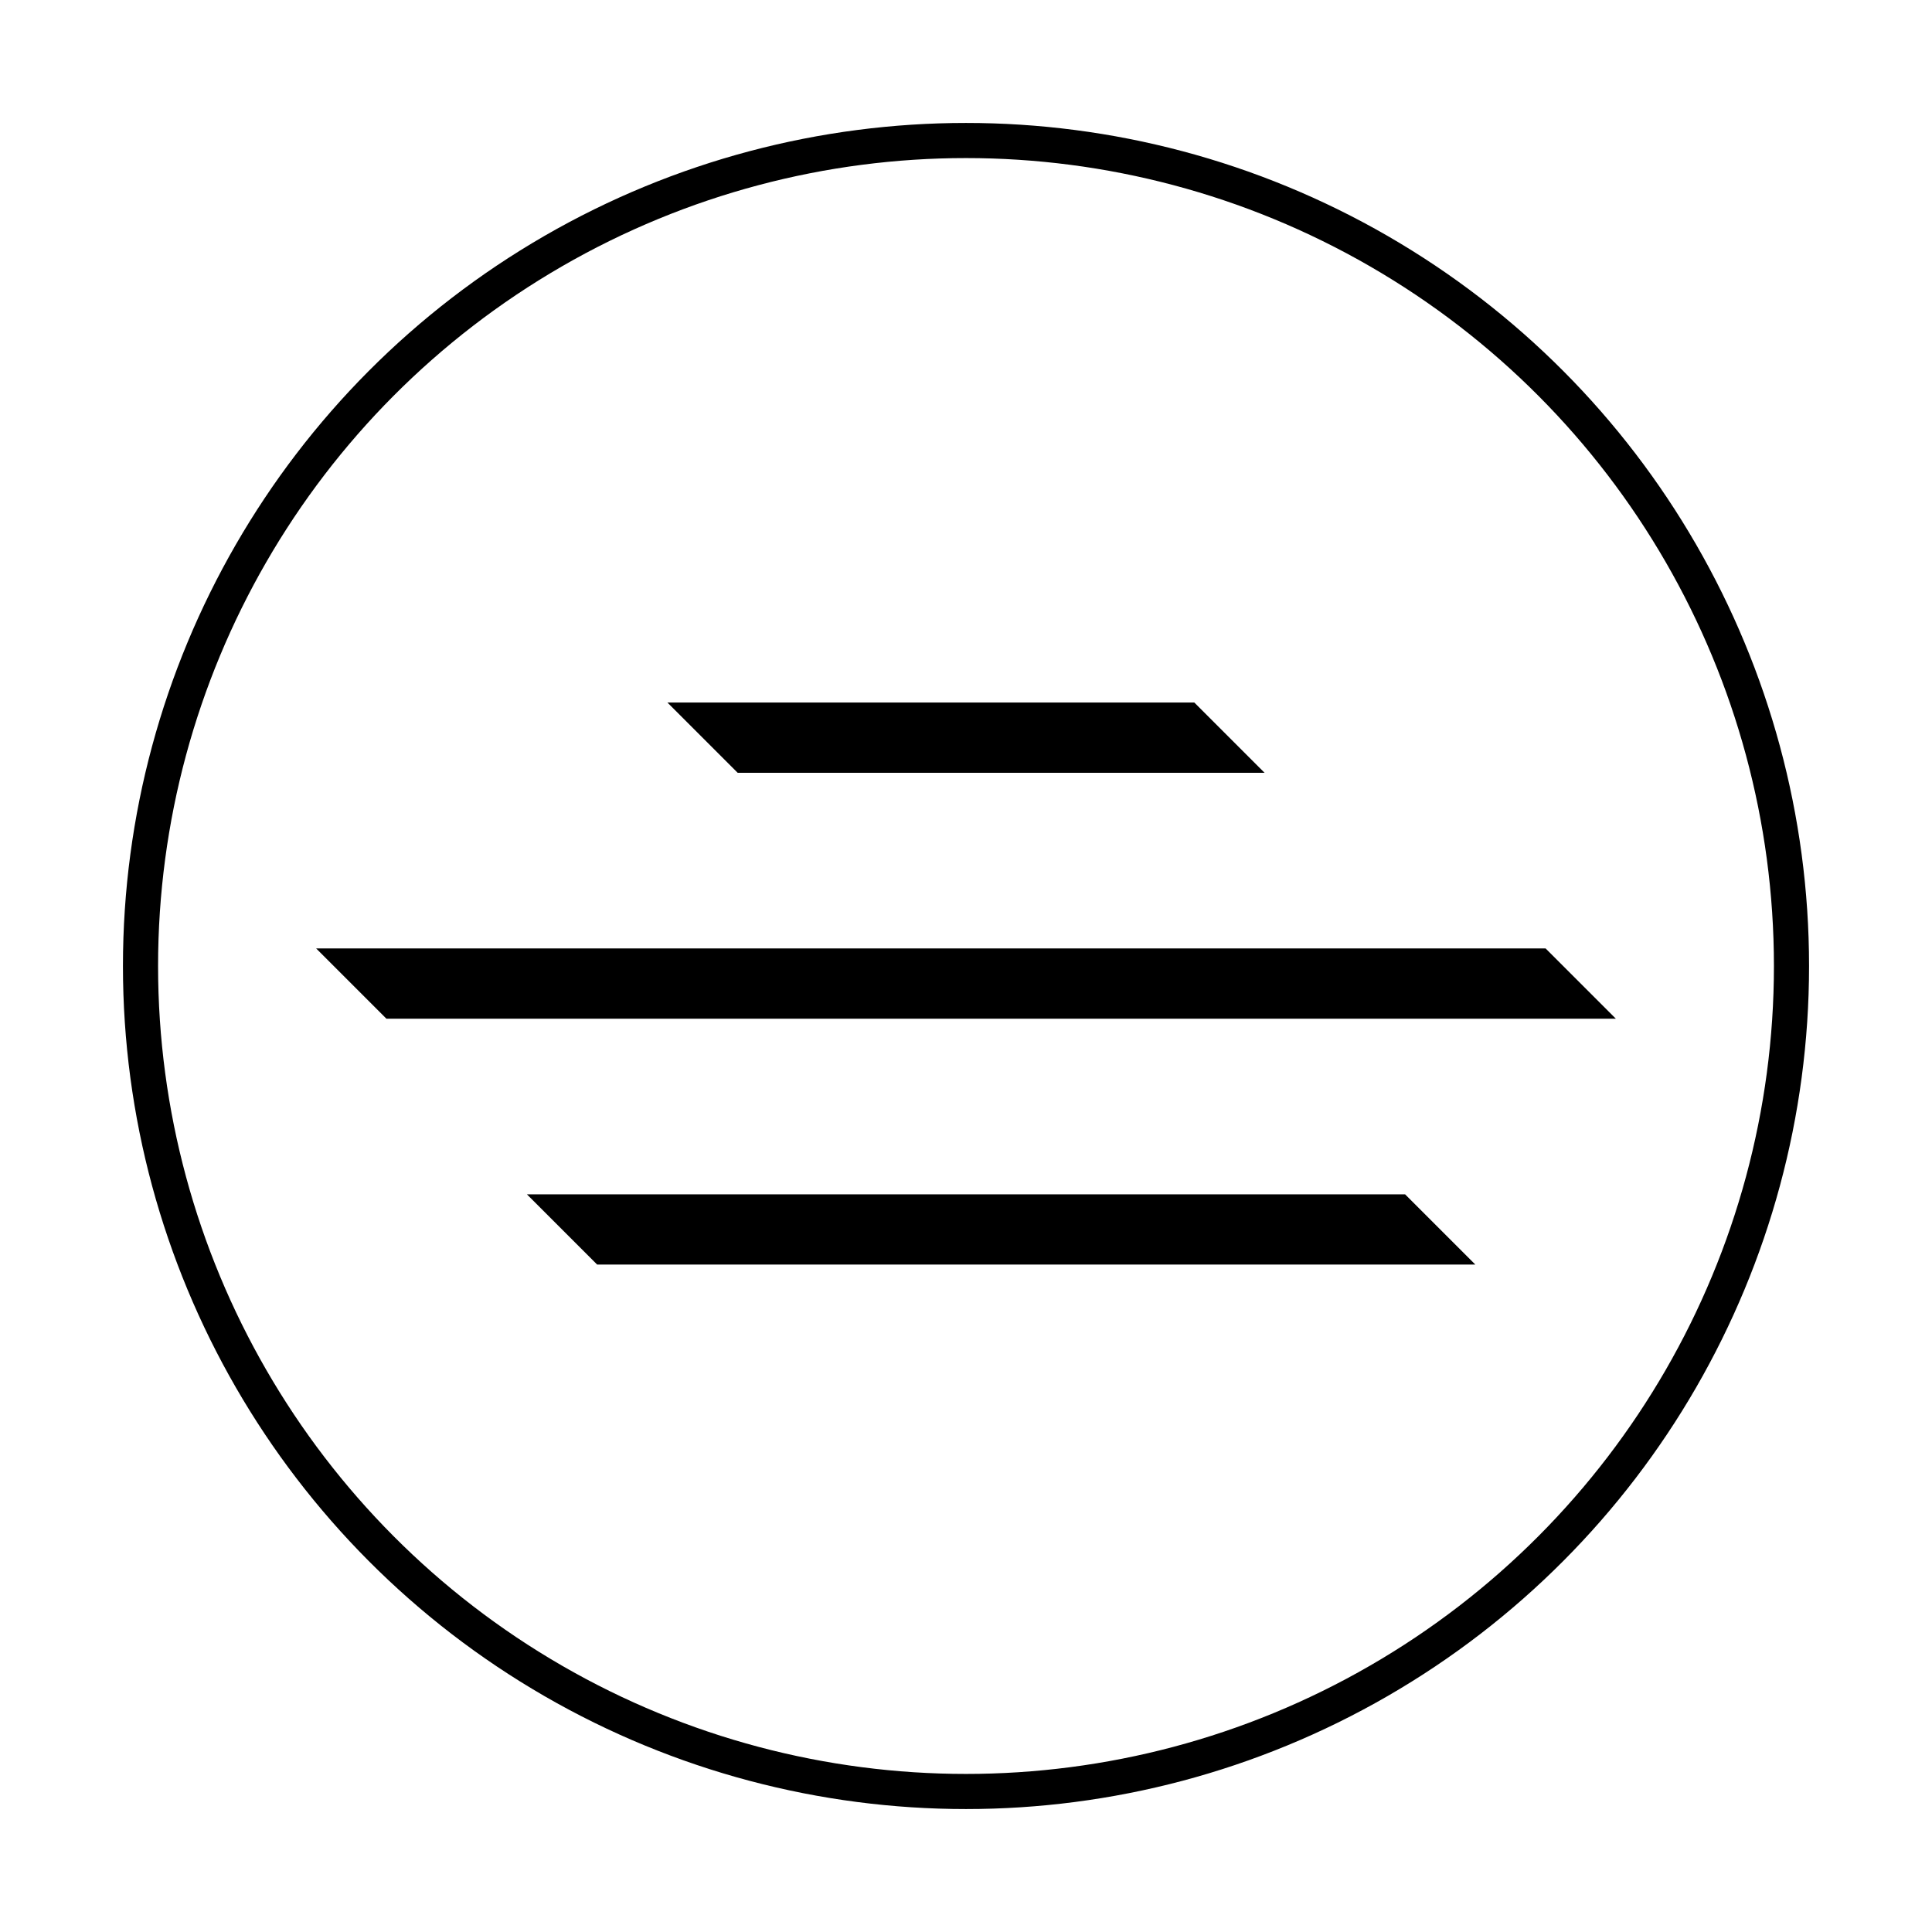 <svg xmlns="http://www.w3.org/2000/svg" width="55" height="55" viewBox="0 0 55 55" role="img">
  <circle cx="27.5" cy="27.5" r="23.5" fill="none" stroke="#000000" stroke-width="1"/>
  <polygon points="19,20 34,20 36,22 21,22" fill="#000000"/>
  <polygon points="9,27 44,27 46,29 11,29" fill="#000000"/>
  <polygon points="15,34 40,34 42,36 17,36" fill="#000000"/>
</svg>

